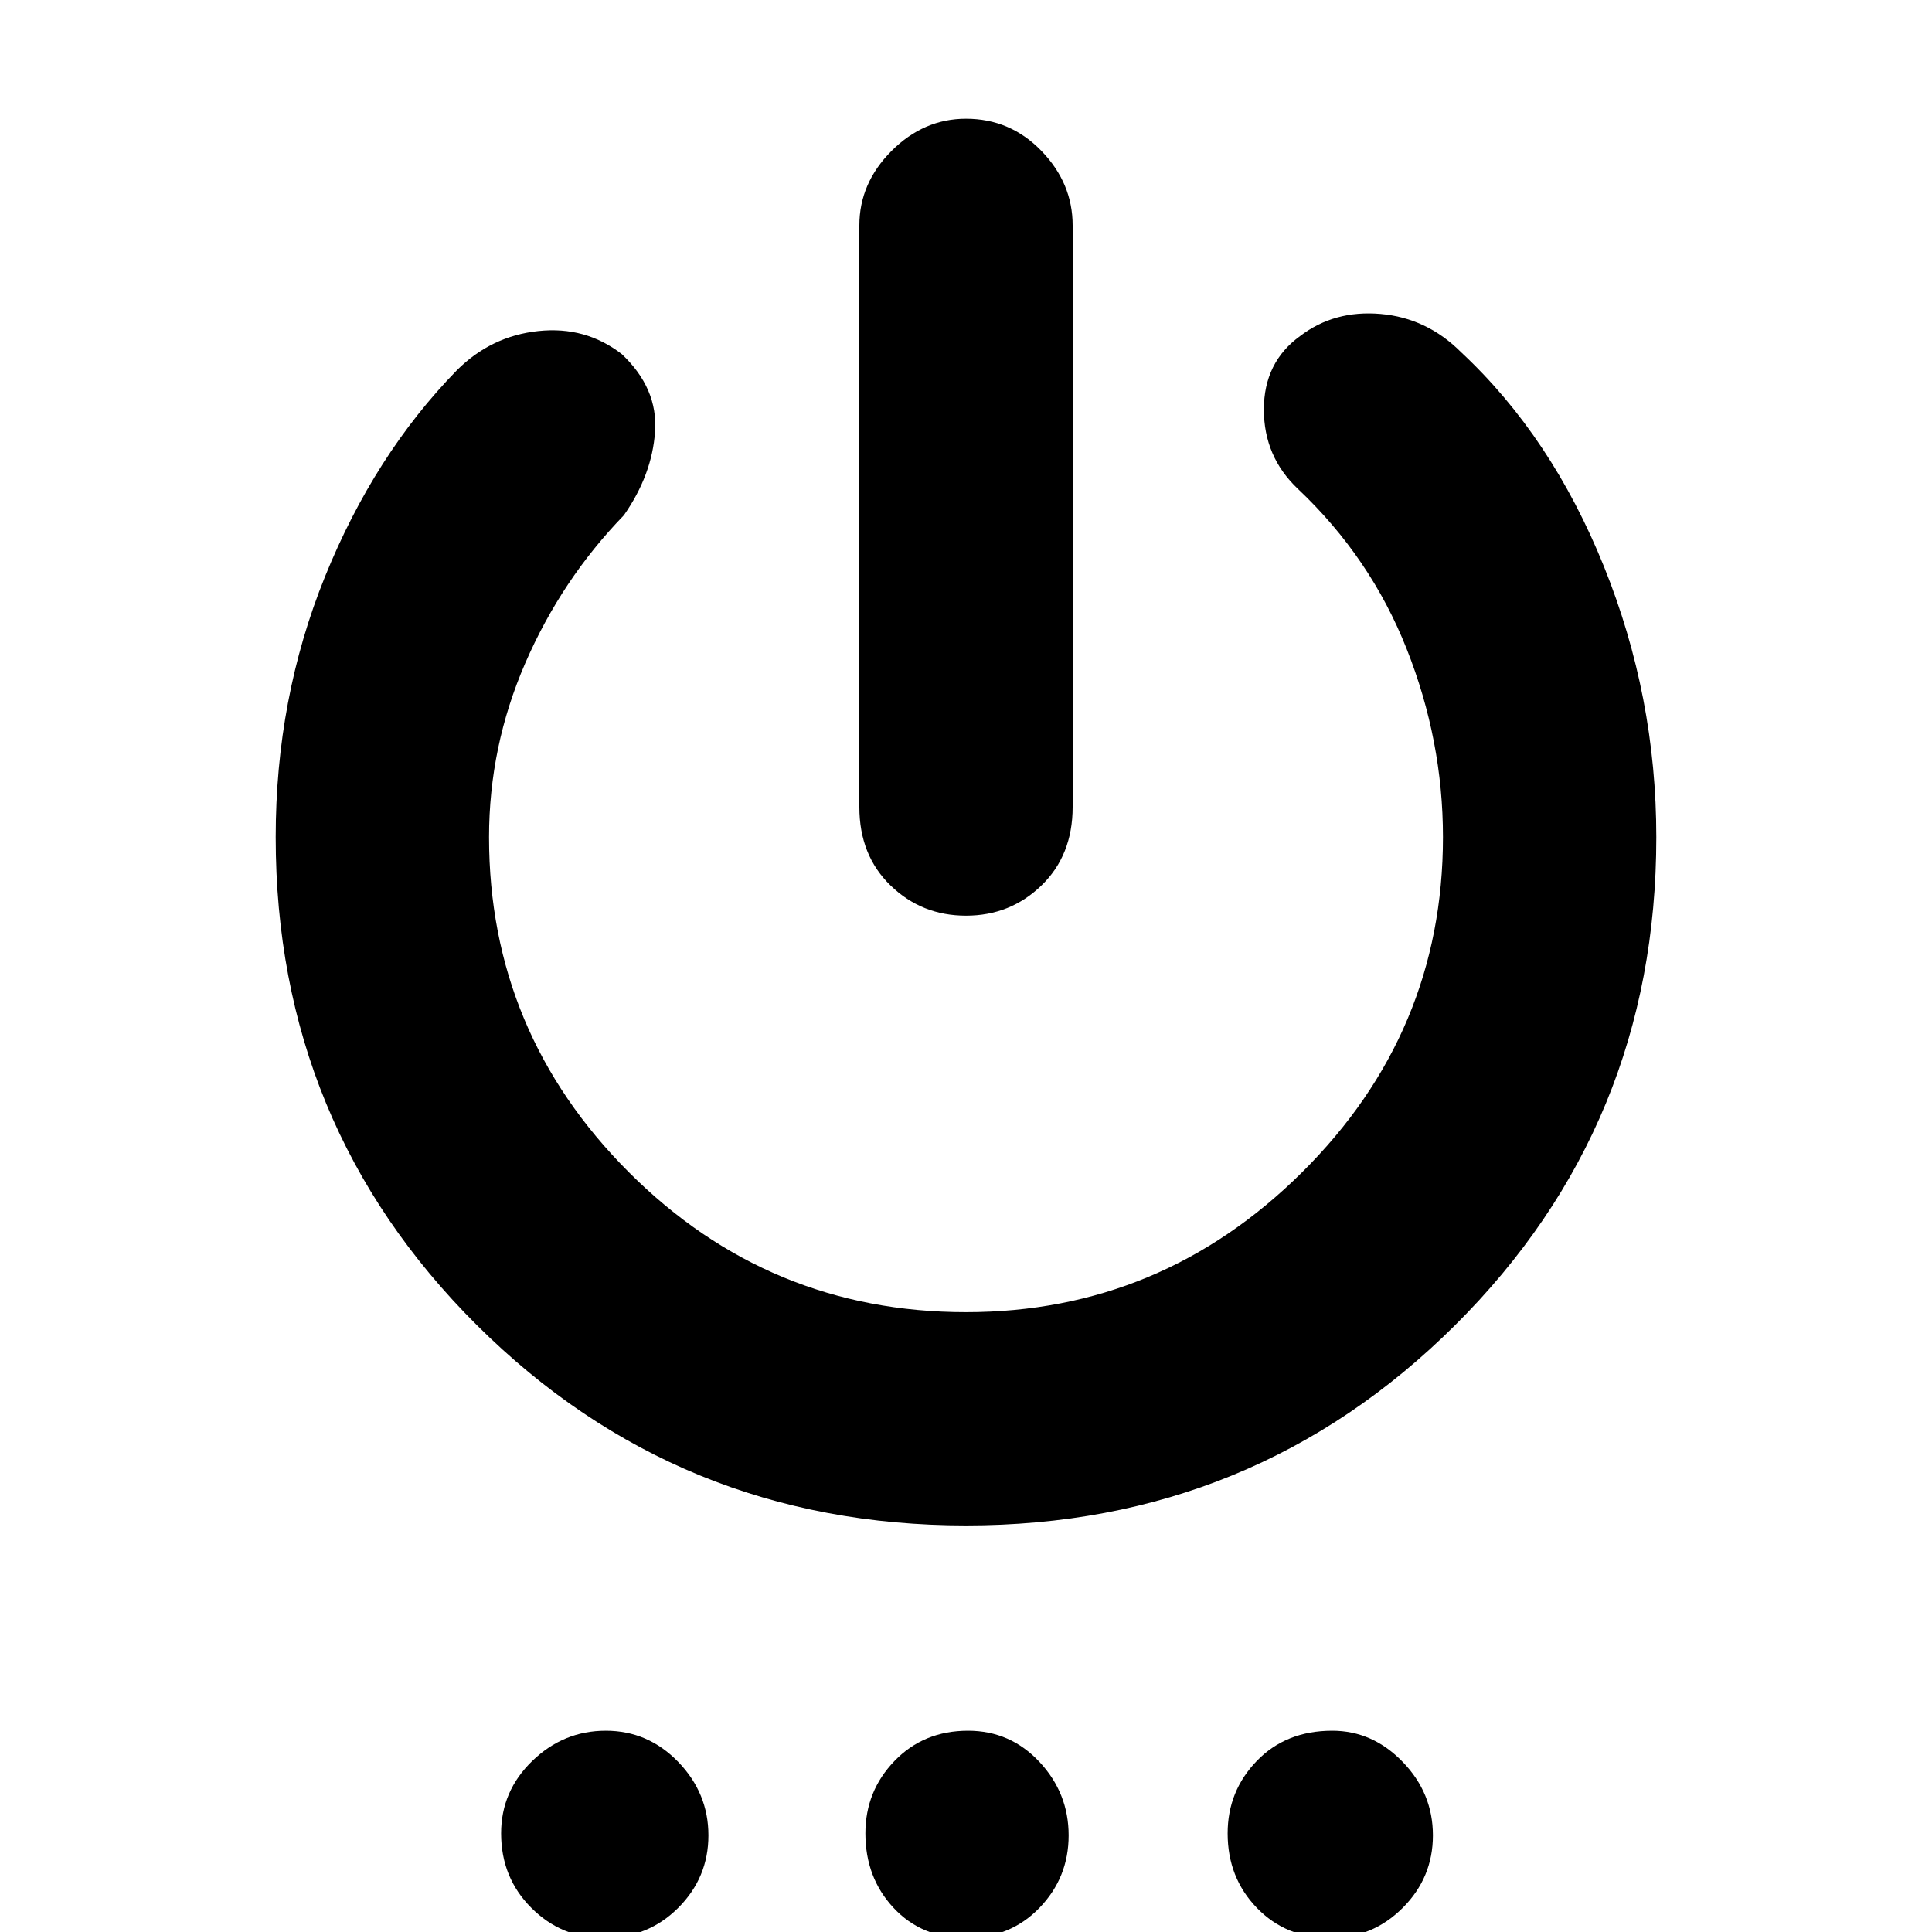 <svg xmlns="http://www.w3.org/2000/svg" height="40" width="40"><path d="M20 18.958q-.917 0-1.562-.625-.646-.625-.646-1.625V4.667q0-.875.666-1.542.667-.667 1.542-.667.917 0 1.562.667.646.667.646 1.542v12.041q0 1-.646 1.625-.645.625-1.562.625Zm0 12.625q-5.958 0-10.125-4.145-4.167-4.146-4.167-10.105 0-2.875 1.021-5.395Q7.75 9.417 9.458 7.667q.709-.709 1.688-.813.979-.104 1.729.479.75.709.687 1.605-.062.895-.645 1.729-1.292 1.333-2.042 3.062-.75 1.729-.75 3.604 0 4.042 2.896 6.938T20 27.167q4.042 0 6.958-2.896 2.917-2.896 2.917-6.938 0-2-.75-3.895-.75-1.896-2.25-3.313-.708-.667-.708-1.646 0-.979.75-1.521.708-.541 1.666-.458.959.083 1.667.792 1.875 1.75 2.958 4.437 1.084 2.688 1.084 5.604 0 5.959-4.167 10.105Q25.958 31.583 20 31.583Zm-7.5 8.542q-.875 0-1.5-.625t-.625-1.542q0-.875.646-1.5t1.521-.625q.875 0 1.5.646T14.667 38q0 .875-.625 1.5t-1.542.625Zm7.5 0q-.917 0-1.5-.625t-.583-1.542q0-.875.604-1.5t1.521-.625q.875 0 1.479.646.604.646.604 1.521 0 .875-.604 1.5T20 40.125Zm7.542 0q-.917 0-1.521-.625-.604-.625-.604-1.542 0-.875.604-1.5t1.562-.625q.834 0 1.459.646.625.646.625 1.521 0 .875-.625 1.5t-1.5.625Z"/></svg>